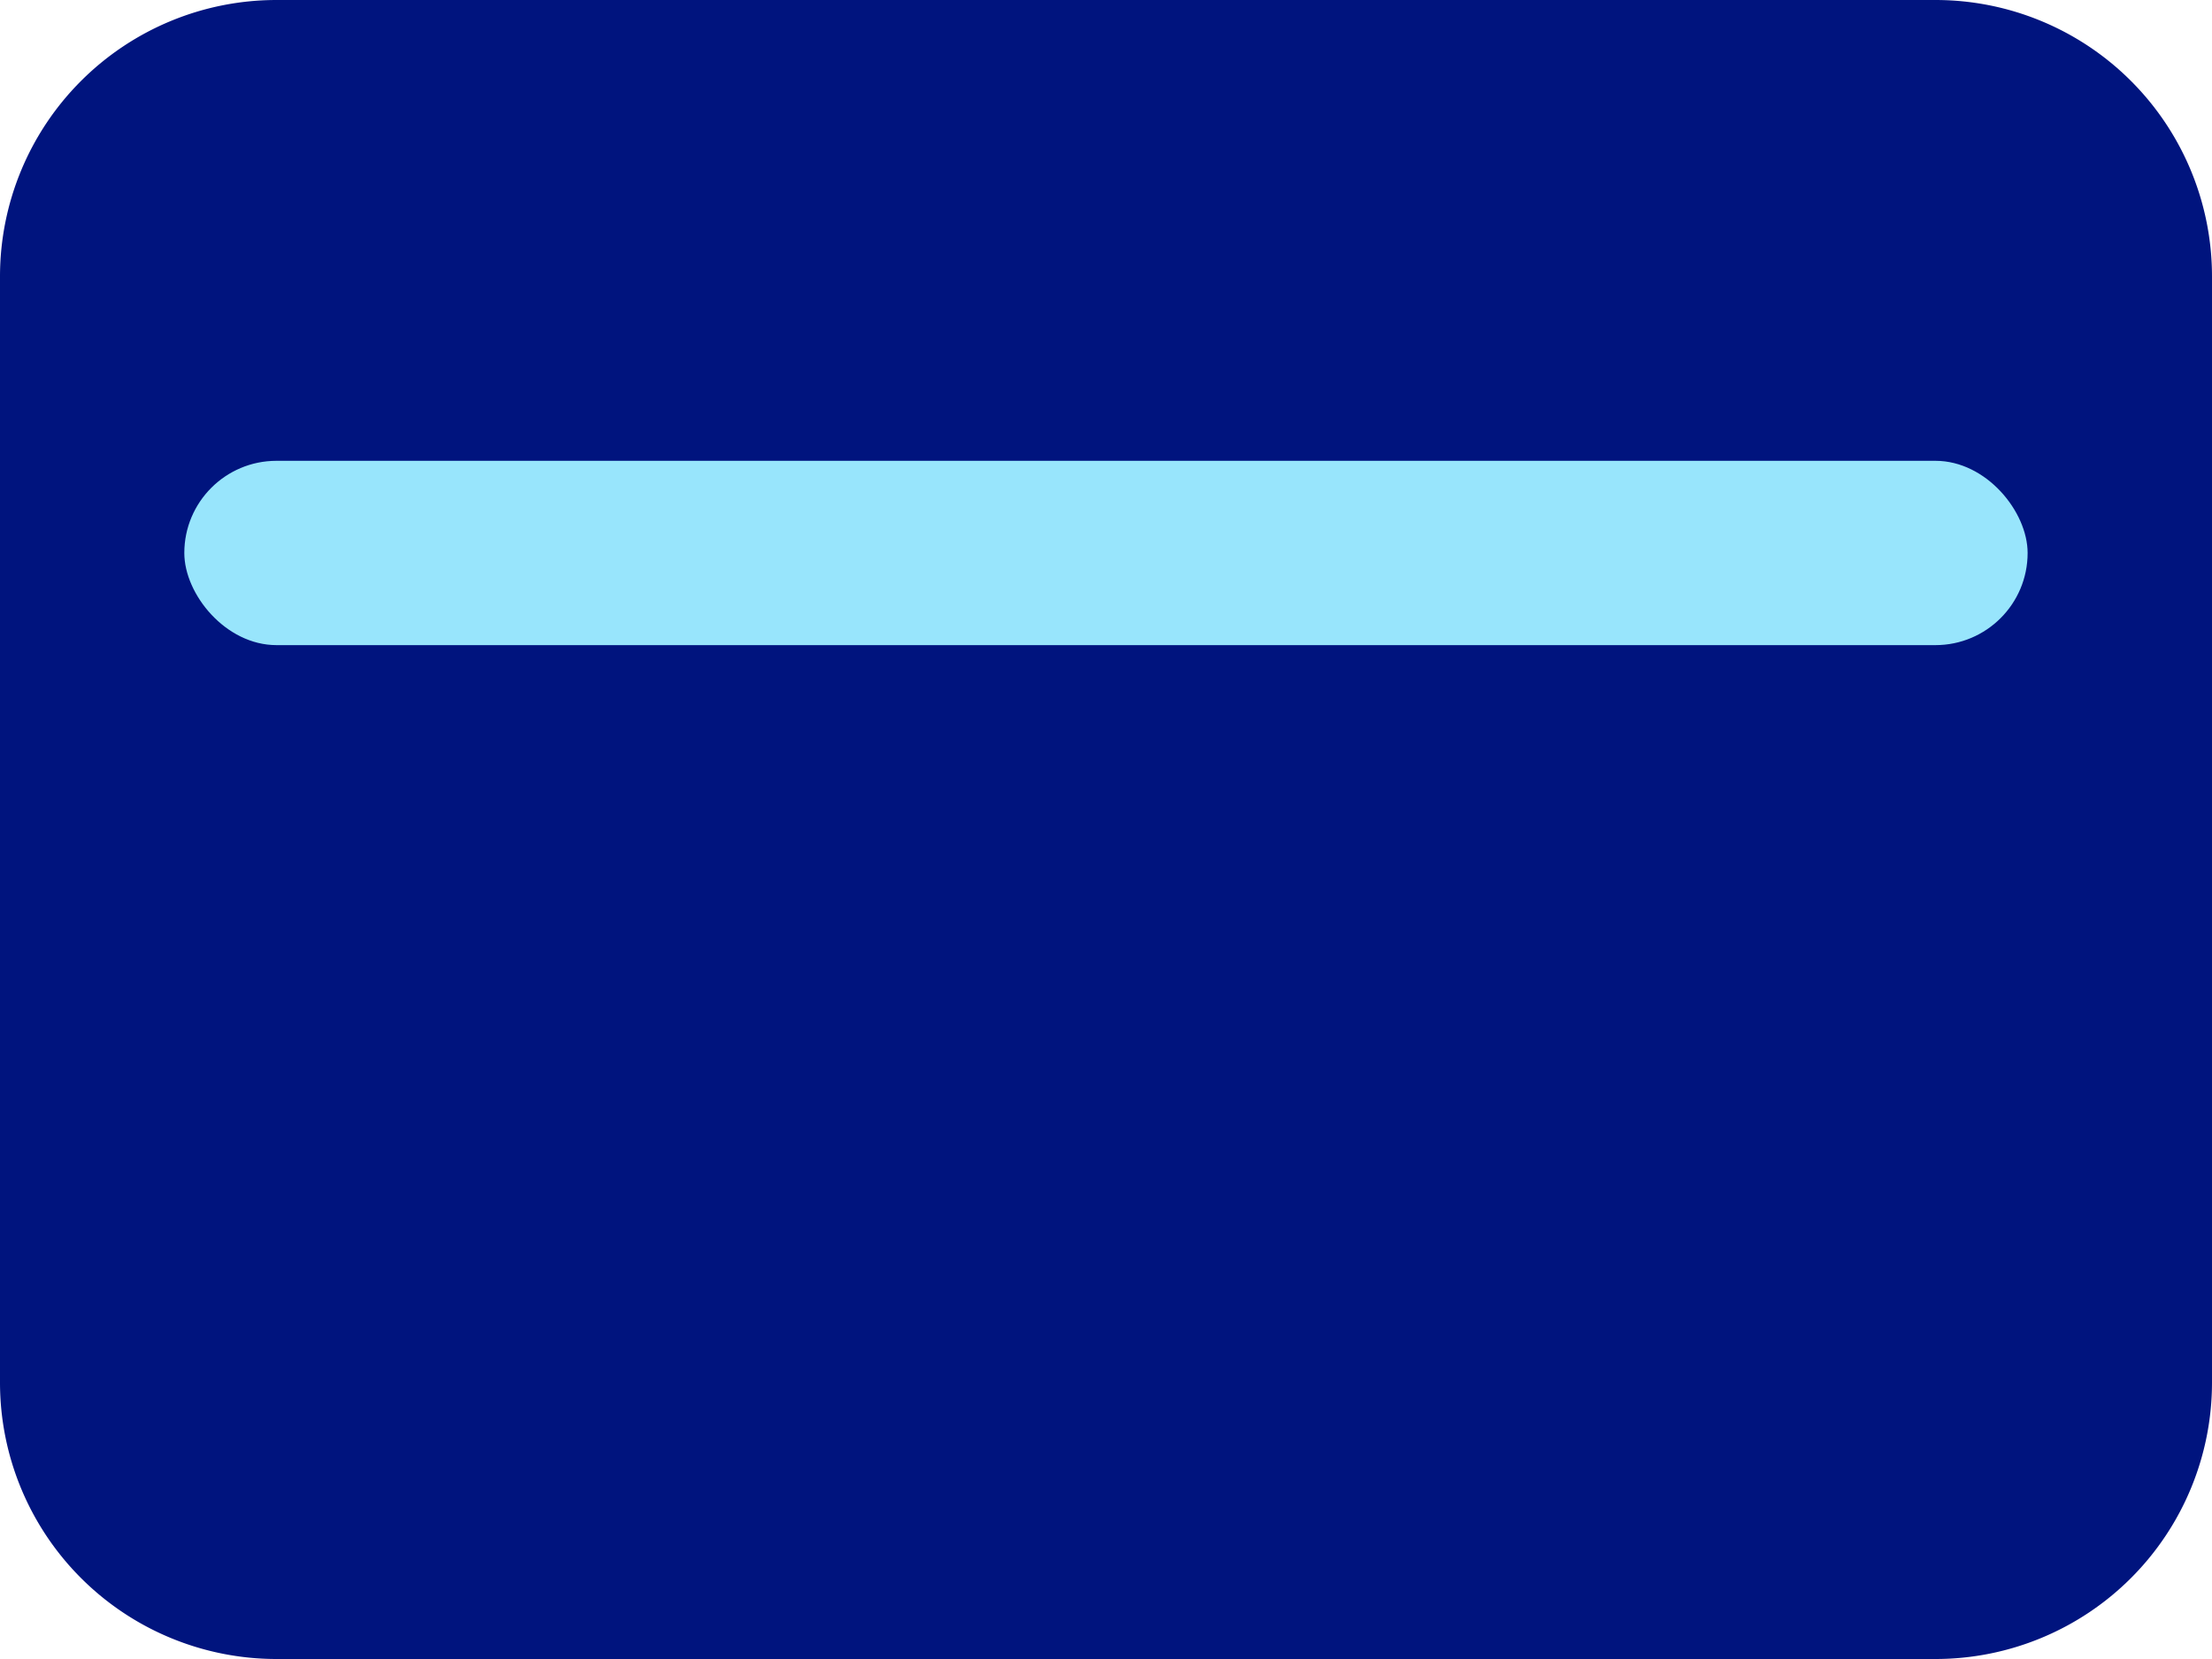 <svg xmlns="http://www.w3.org/2000/svg" width="34" height="25.5" viewBox="0 0 34 25.5">
    <g transform="translate(-656.234 -3218.535)">
        <g>
            <path fill="#00147e" fill-rule="evenodd" d="M656.234 3222.785a4.25 4.25 0 0 1 4.25-4.25h25.5a4.25 4.25 0 0 1 4.25 4.25v17a4.25 4.25 0 0 1-4.25 4.25h-25.5a4.25 4.25 0 0 1-4.25-4.25z" transform="translate(656.234 3218.535) translate(-656.234 -3218.535)"/>
        </g>
        <rect width="28.333" height="2.833" fill="#98e5fc" rx="1.417" transform="translate(659.067 3225.618)"/>
    </g>
</svg>
